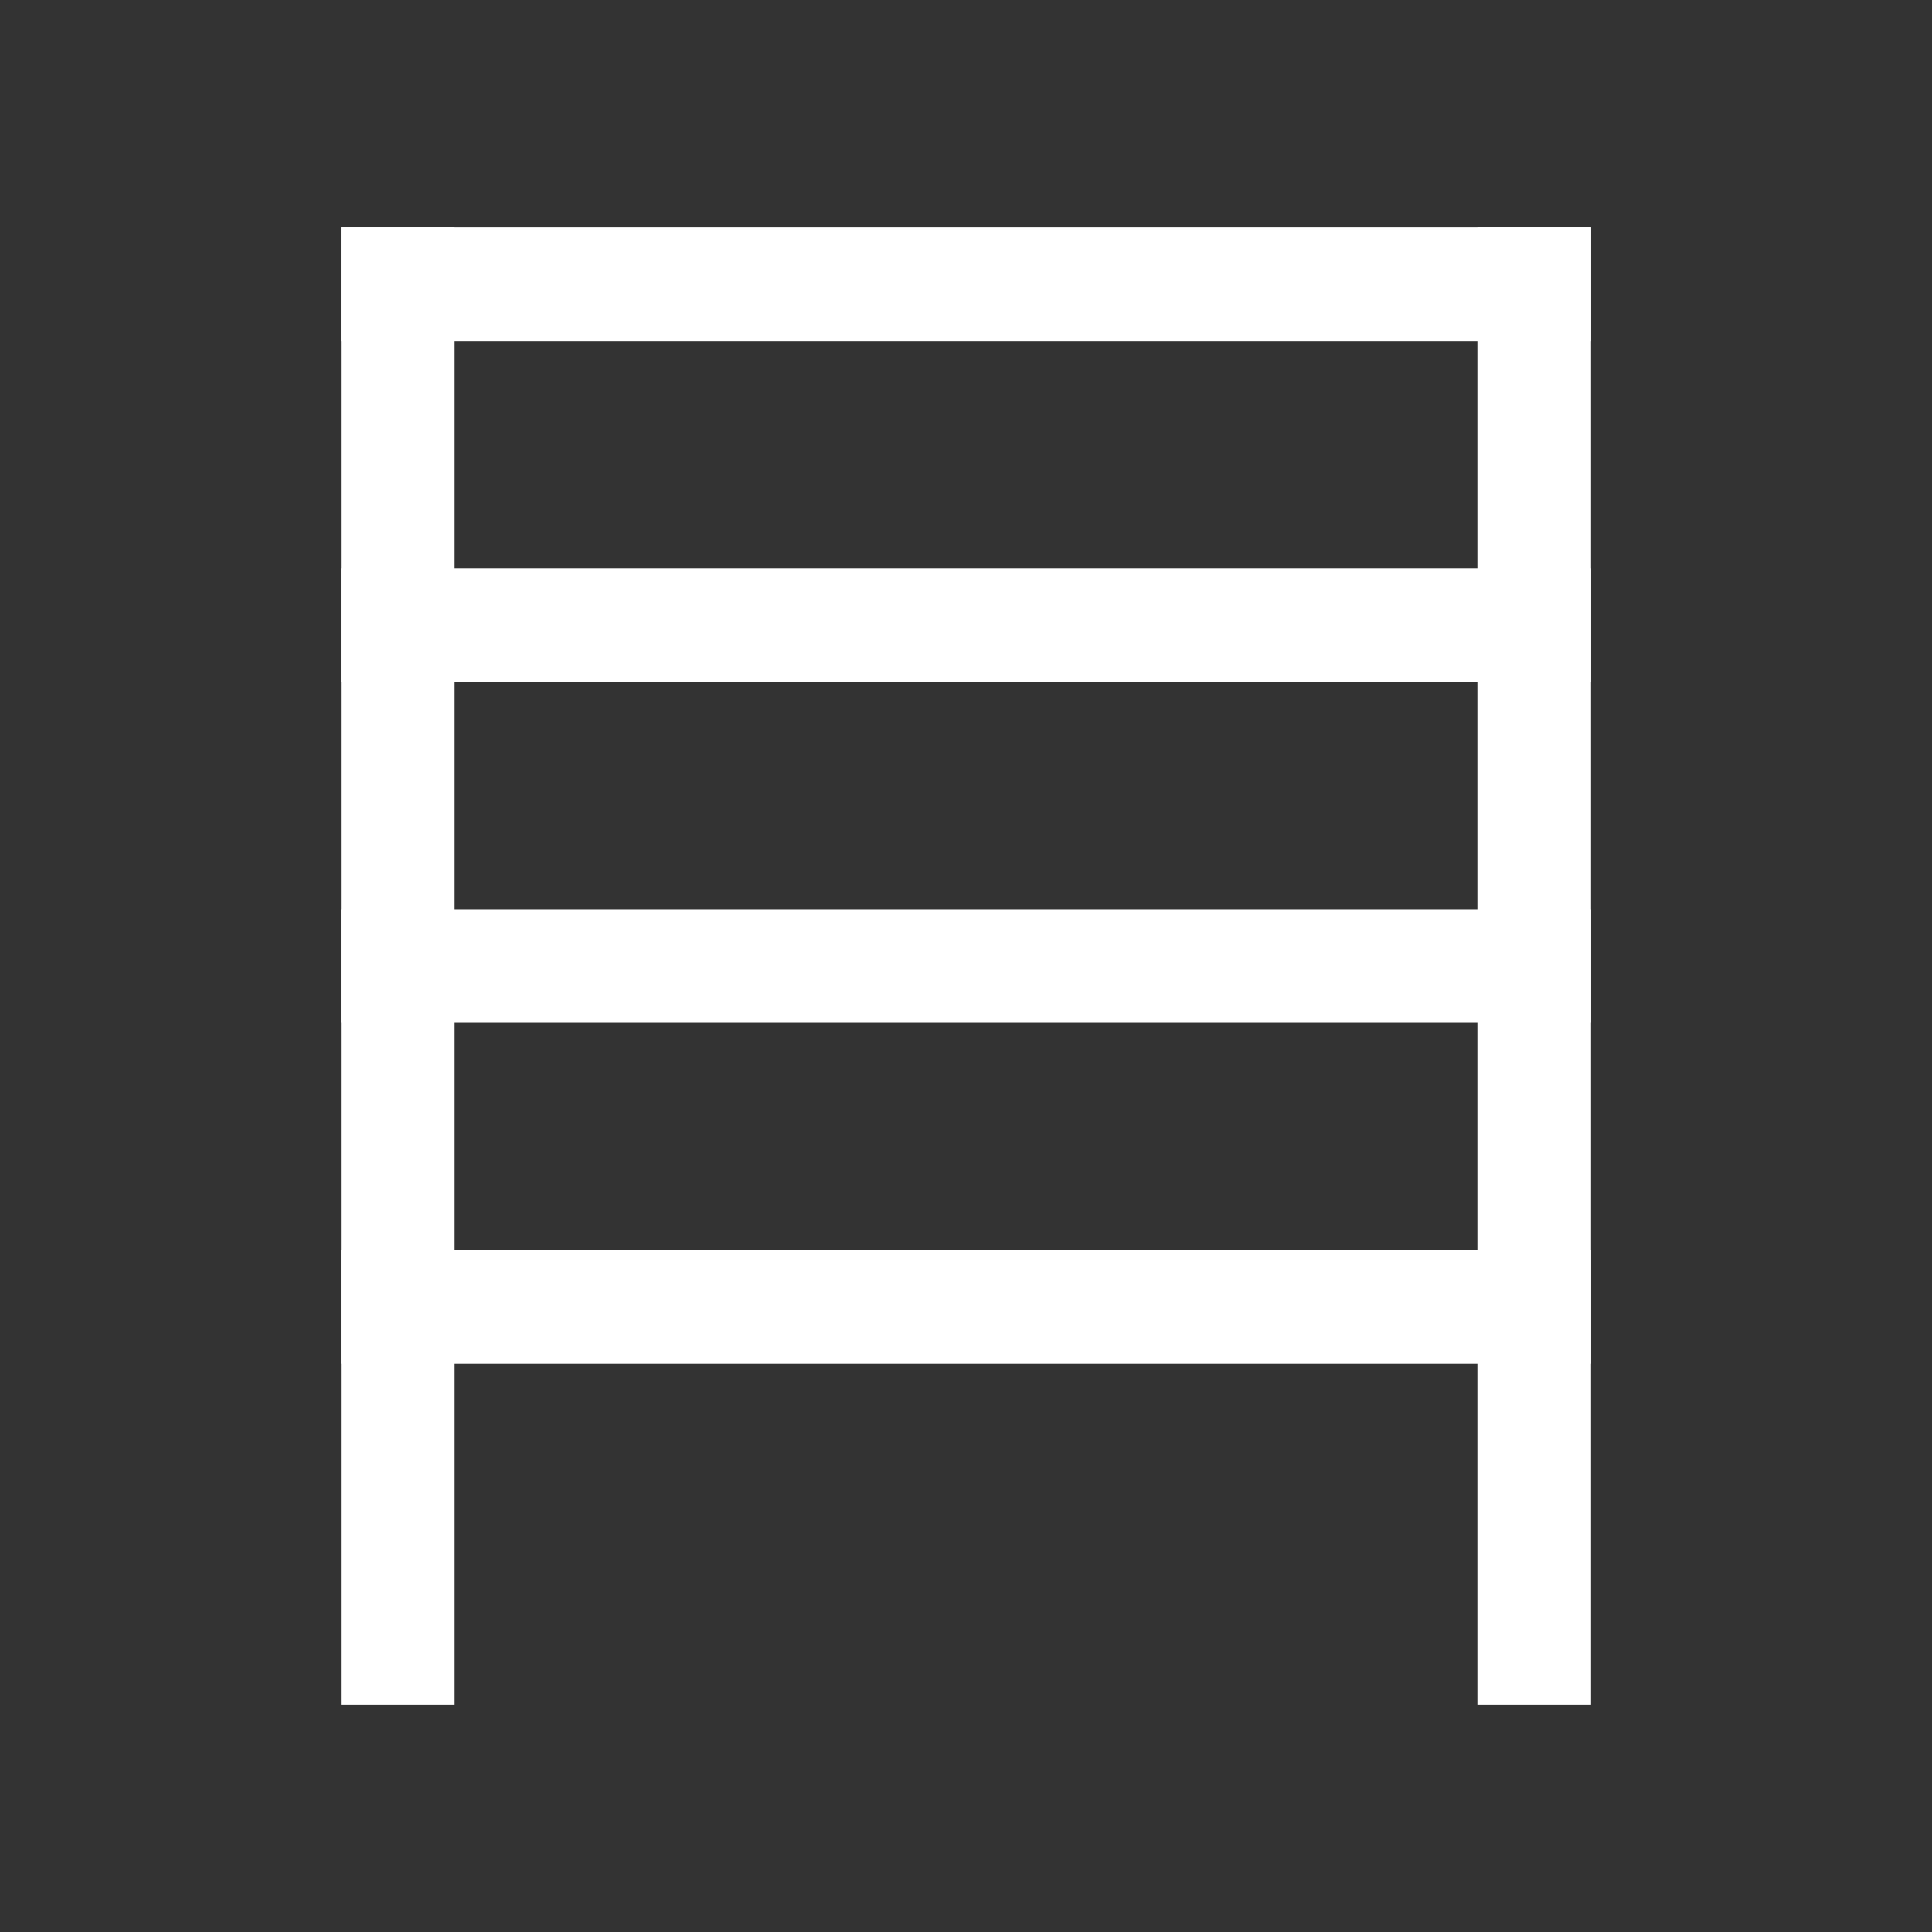 <svg xmlns="http://www.w3.org/2000/svg" viewBox="0 0 34 34"><rect x="0" y="0" width="34" height="34" fill="#333333" stroke="none"/><defs><style>.a{fill:#fff;}</style></defs><rect class="a" x="6" y="4" width="2" height="26"/><rect class="a" x="26" y="4" width="2" height="26"/><rect class="a" x="16" y="-6" width="2" height="22" transform="translate(12 22) rotate(-90)"/><rect class="a" x="16" y="12" width="2" height="22" transform="translate(-6 40) rotate(-90)"/><rect class="a" x="16" width="2" height="22" transform="translate(6 28) rotate(-90)"/><rect class="a" x="16" y="6" width="2" height="22" transform="translate(0 34) rotate(-90)"/></svg>